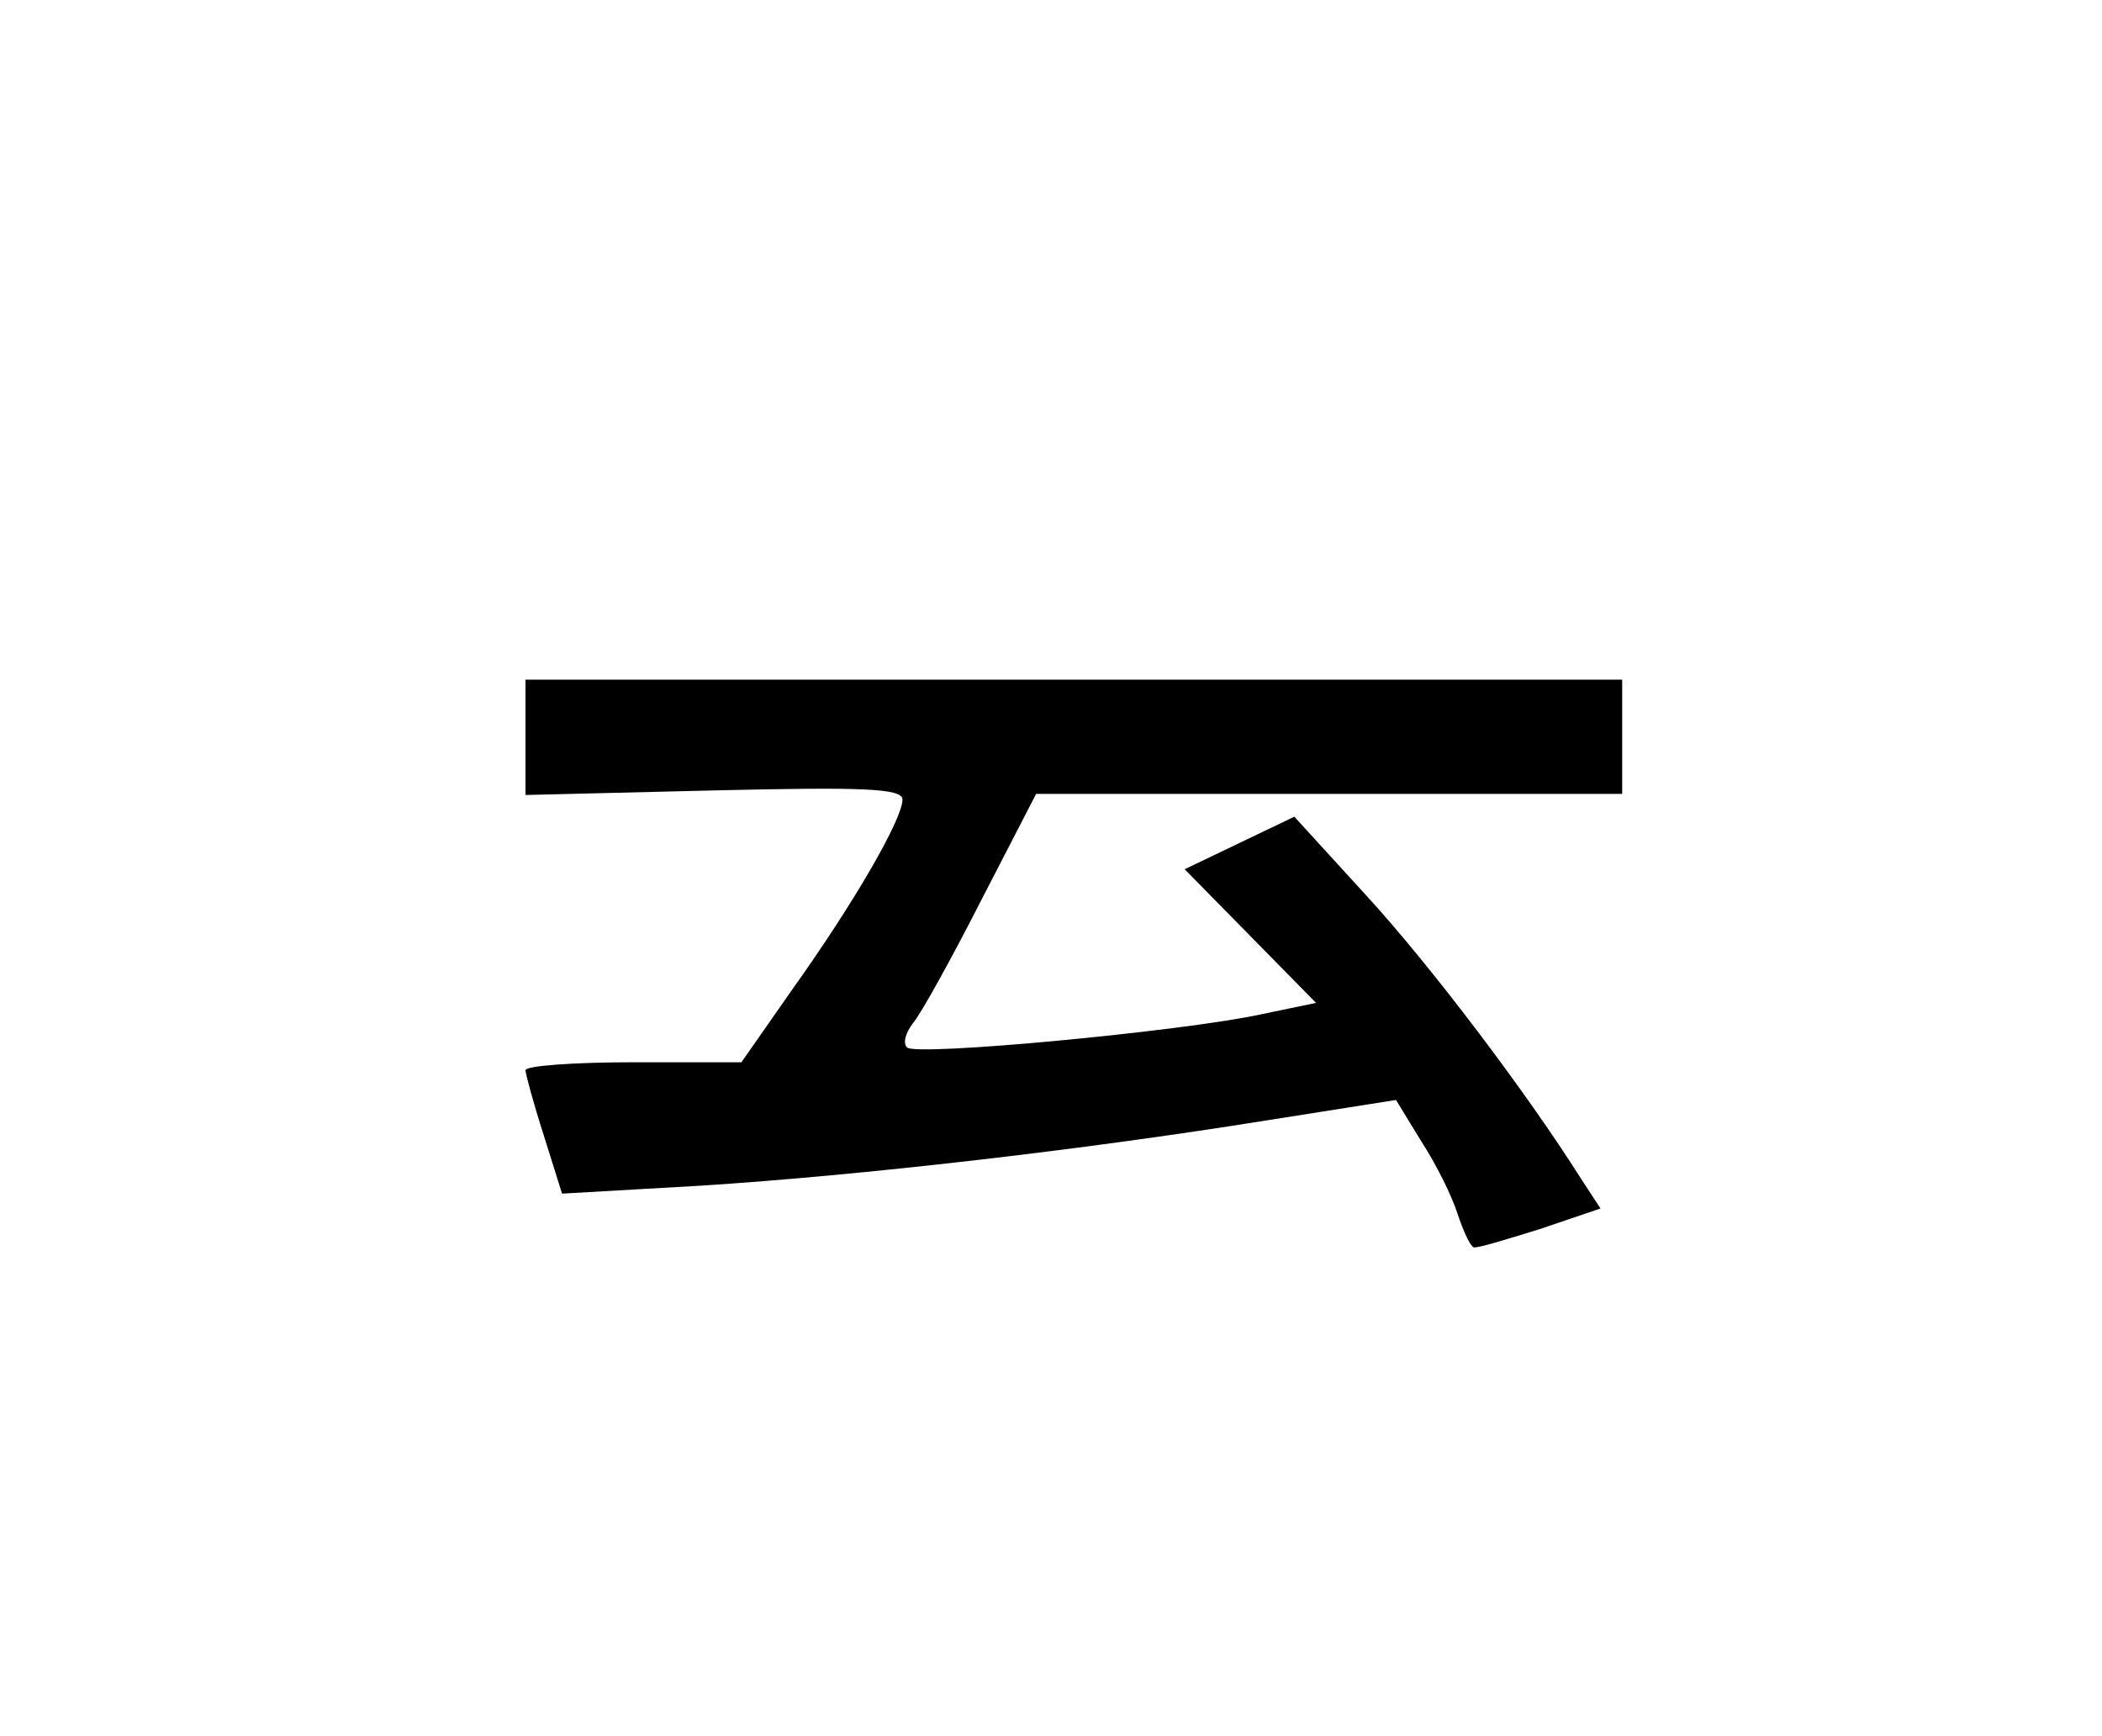 <?xml version="1.0" standalone="no"?>
<!DOCTYPE svg PUBLIC "-//W3C//DTD SVG 20010904//EN"
 "http://www.w3.org/TR/2001/REC-SVG-20010904/DTD/svg10.dtd">
<svg version="1.0" xmlns="http://www.w3.org/2000/svg"
 viewBox="-15 -20 184 152"
 preserveAspectRatio="xMidYMid meet">

<g transform="translate(0,122) scale(0.1,-0.1)"
fill="#000000" stroke="none">
<path d="M310 775 l0 -51 165 4 c129 3 165 2 165 -8 0 -17 -42 -90 -97 -167
l-44 -63 -95 0 c-51 0 -94 -3 -94 -7 0 -3 7 -29 16 -57 l16 -51 122 7 c140 9
332 31 494 57 l114 18 22 -36 c13 -20 27 -48 32 -64 5 -15 11 -28 14 -29 3 -1
29 7 58 16 l53 18 -17 26 c-48 76 -132 187 -188 248 l-63 69 -48 -23 -48 -23
58 -59 57 -58 -48 -10 c-69 -15 -303 -37 -310 -29 -4 4 -1 13 5 21 7 8 34 57
60 108 l48 93 257 0 256 0 0 50 0 50 -480 0 -480 0 0 -50z"/>
</g>
</svg>
